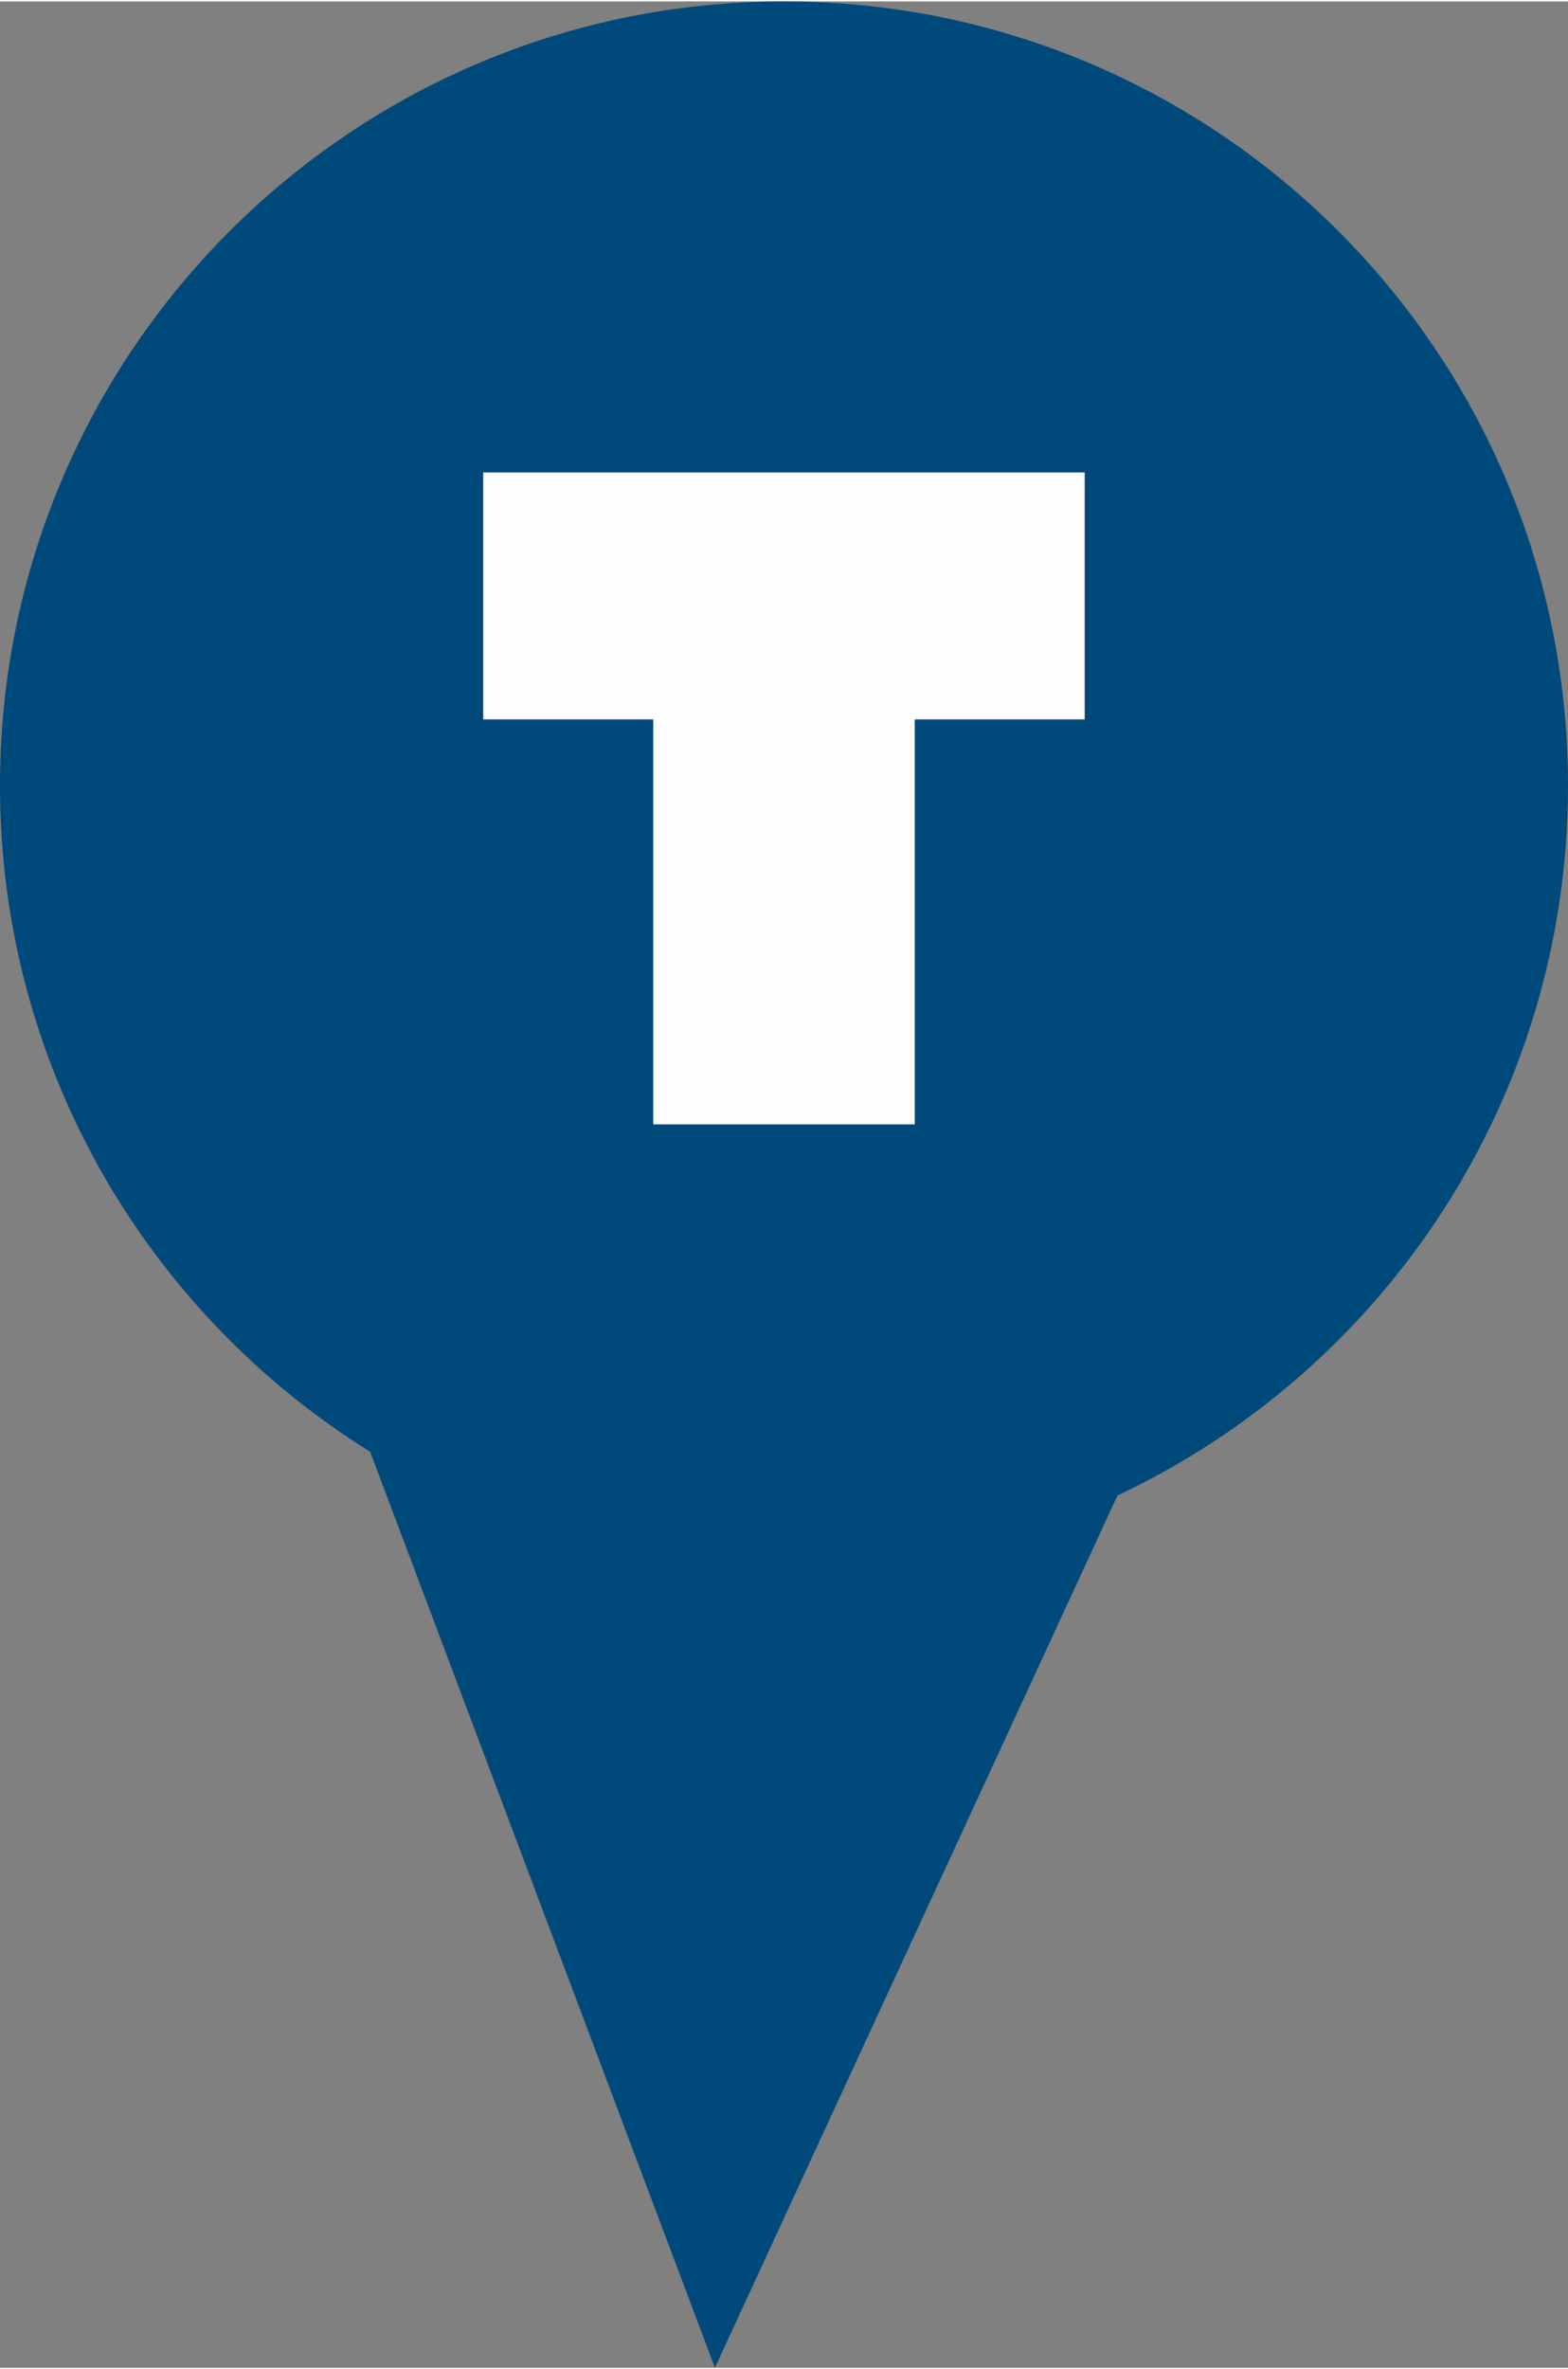 <?xml version="1.0" encoding="UTF-8"?>
<!DOCTYPE svg PUBLIC "-//W3C//DTD SVG 1.1//EN" "http://www.w3.org/Graphics/SVG/1.1/DTD/svg11.dtd">
<!-- Creator: CorelDRAW 2020 (64-Bit) -->
<svg xmlns="http://www.w3.org/2000/svg" xml:space="preserve" width="190px" height="287px" version="1.1" style="shape-rendering:geometricPrecision; text-rendering:geometricPrecision; image-rendering:optimizeQuality; fill-rule:evenodd; clip-rule:evenodd"
viewBox="0 0 209.59 316.21"
 xmlns:xlink="http://www.w3.org/1999/xlink"
 xmlns:xodm="http://www.corel.com/coreldraw/odm/2003">
 <rect x="0" y="0" width="209.59" height="316.21" fill="#808080" stroke="none"/>
 <defs>
  <style type="text/css">
   <![CDATA[
    .fil0 {fill:#00497B}
    .fil1 {fill:#FEFEFE;fill-rule:nonzero}
   ]]>
  </style>
 </defs>
 <g id="Слой_x0020_1">
  <path class="fil0" d="M149.37 199.65l-53.81 116.56 -46.08 -122.4c-29.71,-18.5 -49.48,-51.45 -49.48,-89.02 0,-57.87 46.92,-104.79 104.8,-104.79 57.87,0 104.79,46.92 104.79,104.79 0,41.94 -24.64,78.11 -60.22,94.86z"/>
  <polygon class="fil1" points="87.32,150.06 122.27,150.06 122.27,95.94 144.99,95.94 144.99,62.94 64.59,62.94 64.59,95.94 87.32,95.94 "/>
 </g>
</svg>
